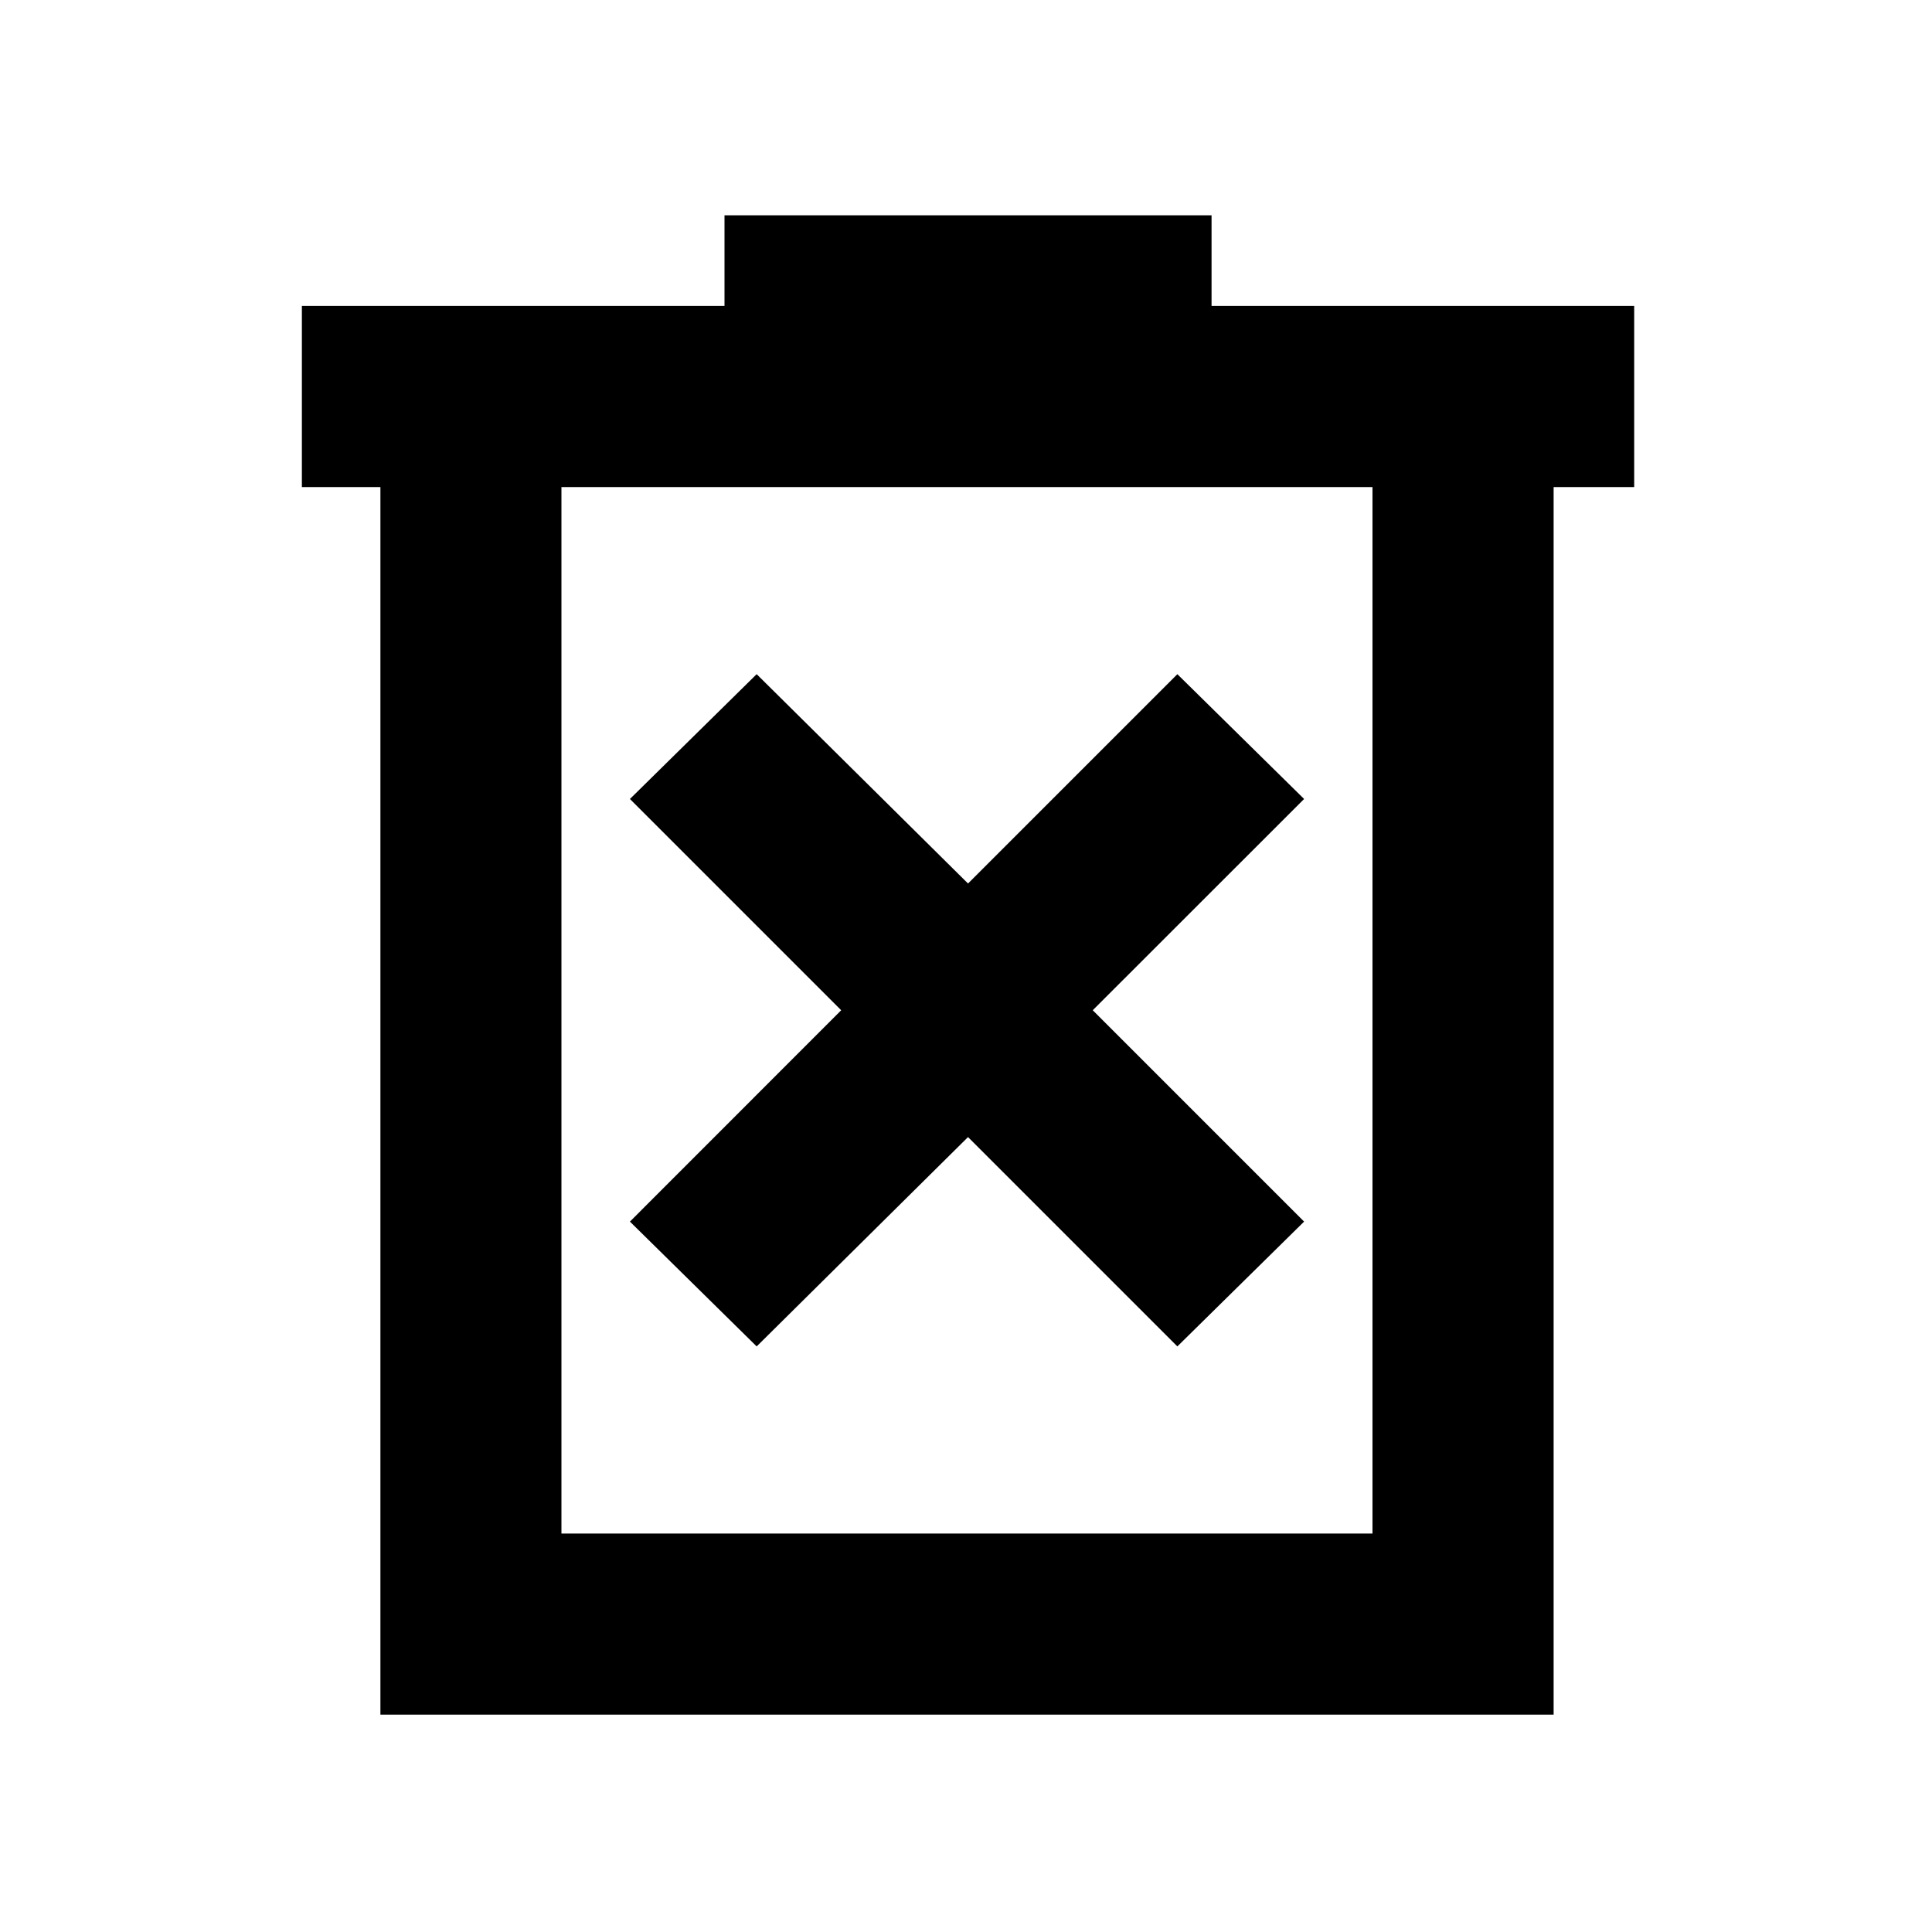 <svg xmlns="http://www.w3.org/2000/svg" height="20" width="20"><path d="M7.833 13.938 10.021 11.771 12.188 13.938 13.5 12.646 11.312 10.458 13.5 8.271 12.188 6.979 10.021 9.146 7.833 6.979 6.521 8.271 8.708 10.458 6.521 12.646ZM3.938 17.75V5.042H3.125V3.167H7.5V2.229H12.542V3.167H16.917V5.042H16.083V17.75ZM5.812 15.875H14.208V5.042H5.812ZM5.812 5.042V15.875Z"/></svg>